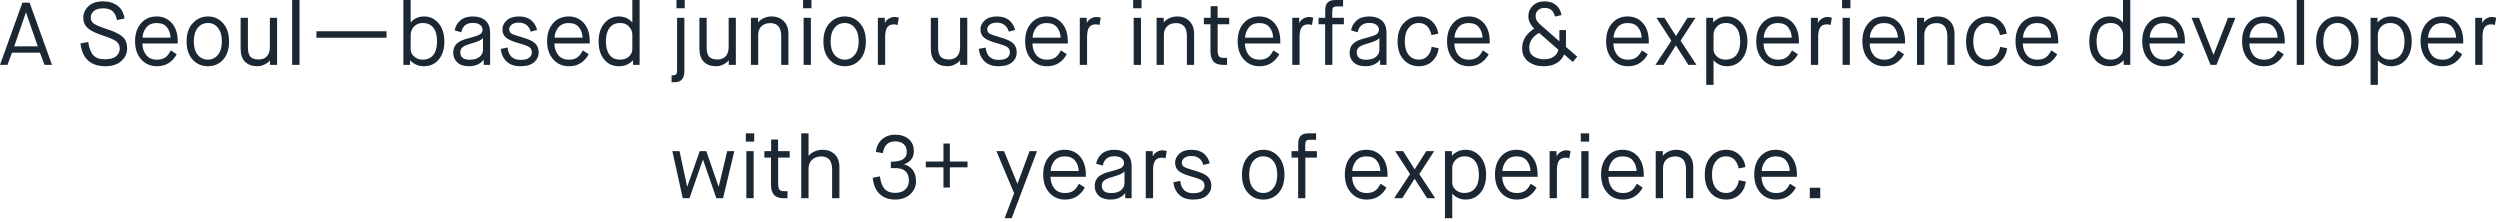 <?xml version="1.0" encoding="UTF-8"?>
<svg width="450px" height="40px" viewBox="0 0 450 40" version="1.1" xmlns="http://www.w3.org/2000/svg" xmlns:xlink="http://www.w3.org/1999/xlink">
    <!-- Generator: Sketch 48.2 (47327) - http://www.bohemiancoding.com/sketch -->
    <title>text-cover</title>
    <desc>Created with Sketch.</desc>
    <defs></defs>
    <g id="Page-2" stroke="none" stroke-width="1" fill="none" fill-rule="evenodd">
        <g id="text-cover" fill="#1B2733">
            <path d="M2.562,8.336 L6.797,8.336 L4.688,2.258 L4.656,2.258 L2.562,8.336 Z M0,11.68 L4.031,0.477 L5.328,0.477 L9.359,11.68 L8.016,11.68 L7.188,9.485 L2.156,9.485 L1.344,11.68 L0,11.68 Z M16.789,9.93 C17.237,10.425 17.93,10.672 18.867,10.672 C19.805,10.672 20.487,10.485 20.914,10.11 C21.341,9.735 21.555,9.279 21.555,8.742 C21.555,8.211 21.362,7.789 20.977,7.477 C20.591,7.164 19.766,6.802 18.5,6.391 C17.234,5.979 16.333,5.537 15.797,5.063 C15.26,4.589 14.992,3.956 14.992,3.164 C14.992,2.373 15.31,1.685 15.945,1.102 C16.581,0.529 17.43,0.242 18.492,0.242 C19.555,0.242 20.44,0.503 21.148,1.024 C21.852,1.544 22.273,2.313 22.414,3.328 L21.07,3.617 C20.94,2.935 20.682,2.412 20.297,2.047 C19.906,1.682 19.336,1.5 18.586,1.5 C17.836,1.495 17.273,1.654 16.898,1.977 C16.523,2.3 16.336,2.69 16.336,3.149 C16.336,3.607 16.508,3.966 16.852,4.227 C17.195,4.492 18.029,4.841 19.352,5.274 C20.674,5.706 21.594,6.167 22.109,6.656 C22.625,7.146 22.883,7.833 22.883,8.719 C22.883,9.604 22.534,10.36 21.836,10.985 C21.138,11.61 20.185,11.922 18.977,11.922 C16.32,11.917 14.82,10.55 14.477,7.82 L15.875,7.555 C16.036,8.643 16.341,9.435 16.789,9.93 Z M25.656,6.781 L30.703,6.781 C30.682,6.068 30.469,5.451 30.062,4.93 C29.656,4.409 29.036,4.149 28.203,4.149 C27.37,4.149 26.74,4.425 26.312,4.977 C25.885,5.539 25.667,6.141 25.656,6.781 Z M28.25,11.922 C27.099,11.922 26.156,11.513 25.422,10.695 C24.687,9.878 24.318,8.792 24.312,7.438 C24.312,6.078 24.672,4.992 25.391,4.18 C26.109,3.367 27.039,2.961 28.18,2.961 C29.315,2.961 30.234,3.362 30.938,4.164 C31.641,4.966 31.992,6.057 31.992,7.438 L31.992,7.82 L25.625,7.82 C25.635,8.633 25.862,9.323 26.305,9.891 C26.747,10.458 27.401,10.742 28.266,10.742 C29.13,10.742 29.784,10.456 30.227,9.883 C30.424,9.633 30.599,9.362 30.75,9.07 L31.805,9.758 C31.487,10.378 31.031,10.893 30.438,11.305 C29.844,11.716 29.115,11.922 28.25,11.922 Z M40.164,10.735 C39.451,11.526 38.539,11.922 37.43,11.922 C36.32,11.922 35.404,11.526 34.68,10.735 C33.951,9.943 33.586,8.849 33.586,7.453 C33.586,6.057 33.961,4.958 34.711,4.156 C35.461,3.36 36.37,2.961 37.438,2.961 C38.51,2.961 39.411,3.362 40.141,4.164 C40.87,4.966 41.234,6.063 41.234,7.453 C41.234,8.849 40.878,9.943 40.164,10.735 Z M37.422,10.735 C38.151,10.74 38.753,10.451 39.227,9.867 C39.701,9.284 39.938,8.474 39.938,7.438 C39.938,6.401 39.703,5.591 39.234,5.008 C38.766,4.425 38.164,4.136 37.43,4.141 C36.69,4.141 36.081,4.427 35.602,5 C35.122,5.578 34.883,6.393 34.883,7.445 C34.883,8.498 35.122,9.31 35.602,9.883 C36.086,10.451 36.693,10.735 37.422,10.735 Z M43.312,8.719 L43.312,3.203 L44.625,3.203 L44.625,8.531 C44.625,9.323 44.776,9.883 45.078,10.211 C45.38,10.539 45.87,10.703 46.547,10.703 C47.224,10.703 47.729,10.505 48.062,10.11 C48.406,9.714 48.578,9.164 48.578,8.461 L48.578,3.203 L49.875,3.203 L49.875,11.68 L48.594,11.68 L48.594,10.867 L48.562,10.867 C48.51,10.94 48.432,11.034 48.328,11.149 C48.224,11.263 47.974,11.422 47.578,11.625 C47.187,11.823 46.763,11.922 46.305,11.922 C45.372,11.917 44.641,11.649 44.109,11.117 C43.578,10.586 43.312,9.787 43.312,8.719 Z M52.586,11.68 L52.586,0 L53.914,0 L53.914,11.68 L52.586,11.68 Z M56.953,6.797 L56.953,5.633 L69.578,5.633 L69.578,6.797 L56.953,6.797 Z M72.609,11.68 L72.609,0 L73.922,0 L73.922,4.016 L73.953,4.016 C74.547,3.313 75.354,2.961 76.375,2.961 C77.396,2.961 78.253,3.373 78.945,4.195 C79.638,5.018 79.984,6.107 79.984,7.461 C79.984,8.815 79.651,9.896 78.984,10.703 C78.318,11.516 77.424,11.922 76.305,11.922 C75.737,11.922 75.24,11.813 74.812,11.594 C74.385,11.375 74.057,11.133 73.828,10.867 L73.797,10.867 L73.797,11.68 L72.609,11.68 Z M73.922,6.242 L73.922,8.867 C73.922,9.367 74.13,9.805 74.547,10.18 C74.964,10.555 75.482,10.74 76.102,10.735 C76.94,10.729 77.578,10.44 78.016,9.867 C78.453,9.294 78.672,8.485 78.672,7.438 C78.672,6.391 78.453,5.581 78.016,5.008 C77.578,4.435 76.94,4.146 76.102,4.141 C75.44,4.136 74.911,4.352 74.516,4.789 C74.12,5.227 73.922,5.711 73.922,6.242 Z M82.859,9.422 C82.859,10.307 83.419,10.75 84.539,10.75 C85.305,10.75 85.898,10.578 86.32,10.235 C86.737,9.886 86.943,9.461 86.938,8.961 L86.938,6.852 L86.906,6.852 C86.76,7.159 86.036,7.495 84.734,7.86 C84.01,8.063 83.516,8.279 83.25,8.508 C82.99,8.742 82.859,9.047 82.859,9.422 Z M87.07,11.68 L87.07,10.75 L87.039,10.75 C86.878,11.026 86.573,11.289 86.125,11.539 C85.677,11.789 85.117,11.917 84.445,11.922 C83.508,11.922 82.797,11.693 82.312,11.235 C81.823,10.771 81.578,10.19 81.578,9.492 C81.578,8.794 81.794,8.248 82.227,7.852 C82.659,7.456 83.294,7.151 84.133,6.938 C85.435,6.61 86.216,6.341 86.477,6.133 C86.732,5.925 86.859,5.659 86.859,5.336 C86.859,5.008 86.714,4.724 86.422,4.485 C86.13,4.245 85.685,4.125 85.086,4.125 C83.956,4.125 83.268,4.685 83.023,5.805 L81.836,5.469 C81.977,4.724 82.323,4.12 82.875,3.656 C83.427,3.193 84.172,2.961 85.109,2.961 C86.047,2.961 86.799,3.203 87.367,3.688 C87.94,4.172 88.224,4.932 88.219,5.969 L88.219,11.68 L87.07,11.68 Z M95.734,9.422 C95.734,9.005 95.578,8.69 95.266,8.477 C94.953,8.263 94.284,8.016 93.258,7.735 C92.232,7.453 91.505,7.13 91.078,6.766 C90.651,6.406 90.438,5.914 90.438,5.289 C90.438,4.664 90.698,4.12 91.219,3.656 C91.734,3.193 92.456,2.961 93.383,2.961 C94.31,2.961 95.044,3.182 95.586,3.625 C96.128,4.068 96.492,4.656 96.68,5.391 L95.539,5.695 C95.211,4.617 94.492,4.078 93.383,4.078 C92.831,4.078 92.404,4.195 92.102,4.43 C91.799,4.664 91.651,4.951 91.656,5.289 C91.656,5.633 91.799,5.888 92.086,6.055 C92.372,6.221 93.049,6.456 94.117,6.758 C95.185,7.06 95.924,7.412 96.336,7.813 C96.747,8.214 96.956,8.753 96.961,9.43 C96.971,10.107 96.706,10.69 96.164,11.18 C95.622,11.669 94.802,11.917 93.703,11.922 C92.604,11.922 91.758,11.63 91.164,11.047 C90.57,10.464 90.227,9.714 90.133,8.797 L91.367,8.563 C91.529,10.047 92.312,10.787 93.719,10.781 C94.391,10.781 94.893,10.659 95.227,10.414 C95.56,10.169 95.729,9.839 95.734,9.422 Z M99.82,6.781 L104.867,6.781 C104.846,6.068 104.633,5.451 104.227,4.93 C103.82,4.409 103.201,4.149 102.367,4.149 C101.534,4.149 100.904,4.425 100.477,4.977 C100.049,5.539 99.831,6.141 99.82,6.781 Z M102.414,11.922 C101.263,11.922 100.32,11.513 99.586,10.695 C98.852,9.878 98.482,8.792 98.477,7.438 C98.477,6.078 98.836,4.992 99.555,4.18 C100.273,3.367 101.203,2.961 102.344,2.961 C103.479,2.961 104.398,3.362 105.102,4.164 C105.805,4.966 106.156,6.057 106.156,7.438 L106.156,7.82 L99.789,7.82 C99.799,8.633 100.026,9.323 100.469,9.891 C100.911,10.458 101.565,10.742 102.43,10.742 C103.294,10.742 103.948,10.456 104.391,9.883 C104.589,9.633 104.763,9.362 104.914,9.07 L105.969,9.758 C105.651,10.378 105.195,10.893 104.602,11.305 C104.008,11.716 103.279,11.922 102.414,11.922 Z M113.945,11.68 L113.945,10.867 L113.914,10.867 C113.69,11.133 113.362,11.375 112.93,11.594 C112.497,11.813 111.997,11.922 111.43,11.922 C110.31,11.922 109.417,11.516 108.75,10.703 C108.083,9.891 107.75,8.805 107.75,7.445 C107.75,6.081 108.099,4.992 108.797,4.18 C109.495,3.367 110.352,2.961 111.367,2.961 C112.378,2.961 113.182,3.313 113.781,4.016 L113.82,4.016 L113.82,0 L115.133,0 L115.133,11.68 L113.945,11.68 Z M113.82,8.867 L113.82,6.242 C113.82,5.711 113.622,5.227 113.227,4.789 C112.831,4.352 112.302,4.136 111.641,4.141 C110.797,4.141 110.156,4.43 109.719,5.008 C109.281,5.591 109.062,6.404 109.062,7.445 C109.062,8.487 109.281,9.297 109.719,9.875 C110.156,10.453 110.797,10.74 111.641,10.735 C112.26,10.74 112.779,10.555 113.195,10.18 C113.612,9.805 113.82,9.367 113.82,8.867 Z M121.766,1.485 L121.766,0 L123.25,0 L123.25,1.485 L121.766,1.485 Z M120.883,14.797 L120.883,13.555 L121.156,13.555 C121.401,13.555 121.583,13.492 121.703,13.367 C121.823,13.242 121.88,13.005 121.875,12.656 L121.875,3.203 L123.188,3.203 L123.188,12.688 C123.188,13.453 123.039,13.998 122.742,14.32 C122.445,14.643 122.003,14.802 121.414,14.797 L120.883,14.797 Z M125.891,8.719 L125.891,3.203 L127.203,3.203 L127.203,8.531 C127.203,9.323 127.354,9.883 127.656,10.211 C127.958,10.539 128.448,10.703 129.125,10.703 C129.802,10.703 130.307,10.505 130.641,10.11 C130.984,9.714 131.156,9.164 131.156,8.461 L131.156,3.203 L132.453,3.203 L132.453,11.68 L131.172,11.68 L131.172,10.867 L131.141,10.867 C131.089,10.94 131.01,11.034 130.906,11.149 C130.802,11.263 130.552,11.422 130.156,11.625 C129.766,11.823 129.341,11.922 128.883,11.922 C127.951,11.917 127.219,11.649 126.688,11.117 C126.156,10.586 125.891,9.787 125.891,8.719 Z M135.164,11.68 L135.164,3.203 L136.445,3.203 L136.445,4.016 L136.477,4.016 C136.711,3.708 137.047,3.456 137.484,3.258 C137.922,3.06 138.38,2.961 138.859,2.961 C139.776,2.961 140.516,3.242 141.078,3.805 C141.641,4.367 141.919,5.136 141.914,6.11 L141.914,11.68 L140.617,11.68 L140.617,6.531 C140.617,4.953 139.969,4.162 138.672,4.156 C138.01,4.156 137.479,4.344 137.078,4.719 C136.677,5.094 136.477,5.612 136.477,6.274 L136.477,11.68 L135.164,11.68 Z M144.555,1.485 L144.555,0 L146.062,0 L146.062,1.485 L144.555,1.485 Z M144.648,11.68 L144.648,3.203 L145.961,3.203 L145.961,11.68 L144.648,11.68 Z M154.789,10.735 C154.076,11.526 153.164,11.922 152.055,11.922 C150.945,11.922 150.029,11.526 149.305,10.735 C148.576,9.943 148.211,8.849 148.211,7.453 C148.211,6.057 148.586,4.958 149.336,4.156 C150.086,3.36 150.995,2.961 152.062,2.961 C153.135,2.961 154.036,3.362 154.766,4.164 C155.495,4.966 155.859,6.063 155.859,7.453 C155.859,8.849 155.503,9.943 154.789,10.735 Z M152.047,10.735 C152.776,10.74 153.378,10.451 153.852,9.867 C154.326,9.284 154.562,8.474 154.562,7.438 C154.562,6.401 154.328,5.591 153.859,5.008 C153.391,4.425 152.789,4.136 152.055,4.141 C151.315,4.141 150.706,4.427 150.227,5 C149.747,5.578 149.508,6.393 149.508,7.445 C149.508,8.498 149.747,9.31 150.227,9.883 C150.711,10.451 151.318,10.735 152.047,10.735 Z M158.016,11.68 L158.016,3.203 L159.266,3.203 L159.266,4.11 L159.297,4.11 C159.469,3.761 159.719,3.498 160.047,3.32 C160.375,3.143 160.68,3.055 160.961,3.055 C161.242,3.055 161.492,3.091 161.711,3.164 L161.789,3.219 L161.555,4.508 C161.393,4.425 161.169,4.383 160.883,4.383 C160.346,4.383 159.953,4.563 159.703,4.922 C159.453,5.281 159.328,5.854 159.328,6.641 L159.328,11.68 L158.016,11.68 Z M167.547,8.719 L167.547,3.203 L168.859,3.203 L168.859,8.531 C168.859,9.323 169.01,9.883 169.312,10.211 C169.615,10.539 170.104,10.703 170.781,10.703 C171.458,10.703 171.964,10.505 172.297,10.11 C172.641,9.714 172.812,9.164 172.812,8.461 L172.812,3.203 L174.109,3.203 L174.109,11.68 L172.828,11.68 L172.828,10.867 L172.797,10.867 C172.745,10.94 172.667,11.034 172.562,11.149 C172.458,11.263 172.208,11.422 171.812,11.625 C171.422,11.823 170.997,11.922 170.539,11.922 C169.607,11.917 168.875,11.649 168.344,11.117 C167.812,10.586 167.547,9.787 167.547,8.719 Z M181.781,9.422 C181.781,9.005 181.625,8.69 181.312,8.477 C181,8.263 180.331,8.016 179.305,7.735 C178.279,7.453 177.552,7.13 177.125,6.766 C176.698,6.406 176.484,5.914 176.484,5.289 C176.484,4.664 176.745,4.12 177.266,3.656 C177.781,3.193 178.503,2.961 179.43,2.961 C180.357,2.961 181.091,3.182 181.633,3.625 C182.174,4.068 182.539,4.656 182.727,5.391 L181.586,5.695 C181.258,4.617 180.539,4.078 179.43,4.078 C178.878,4.078 178.451,4.195 178.148,4.43 C177.846,4.664 177.698,4.951 177.703,5.289 C177.703,5.633 177.846,5.888 178.133,6.055 C178.419,6.221 179.096,6.456 180.164,6.758 C181.232,7.06 181.971,7.412 182.383,7.813 C182.794,8.214 183.003,8.753 183.008,9.43 C183.018,10.107 182.753,10.69 182.211,11.18 C181.669,11.669 180.849,11.917 179.75,11.922 C178.651,11.922 177.805,11.63 177.211,11.047 C176.617,10.464 176.273,9.714 176.18,8.797 L177.414,8.563 C177.576,10.047 178.359,10.787 179.766,10.781 C180.438,10.781 180.94,10.659 181.273,10.414 C181.607,10.169 181.776,9.839 181.781,9.422 Z M185.867,6.781 L190.914,6.781 C190.893,6.068 190.68,5.451 190.273,4.93 C189.867,4.409 189.247,4.149 188.414,4.149 C187.581,4.149 186.951,4.425 186.523,4.977 C186.096,5.539 185.878,6.141 185.867,6.781 Z M188.461,11.922 C187.31,11.922 186.367,11.513 185.633,10.695 C184.898,9.878 184.529,8.792 184.523,7.438 C184.523,6.078 184.883,4.992 185.602,4.18 C186.32,3.367 187.25,2.961 188.391,2.961 C189.526,2.961 190.445,3.362 191.148,4.164 C191.852,4.966 192.203,6.057 192.203,7.438 L192.203,7.82 L185.836,7.82 C185.846,8.633 186.073,9.323 186.516,9.891 C186.958,10.458 187.612,10.742 188.477,10.742 C189.341,10.742 189.995,10.456 190.438,9.883 C190.635,9.633 190.81,9.362 190.961,9.07 L192.016,9.758 C191.698,10.378 191.242,10.893 190.648,11.305 C190.055,11.716 189.326,11.922 188.461,11.922 Z M194.359,11.68 L194.359,3.203 L195.609,3.203 L195.609,4.11 L195.641,4.11 C195.813,3.761 196.062,3.498 196.391,3.32 C196.719,3.143 197.023,3.055 197.305,3.055 C197.586,3.055 197.836,3.091 198.055,3.164 L198.133,3.219 L197.898,4.508 C197.737,4.425 197.513,4.383 197.227,4.383 C196.69,4.383 196.297,4.563 196.047,4.922 C195.797,5.281 195.672,5.854 195.672,6.641 L195.672,11.68 L194.359,11.68 Z M203.969,1.485 L203.969,0 L205.477,0 L205.477,1.485 L203.969,1.485 Z M204.062,11.68 L204.062,3.203 L205.375,3.203 L205.375,11.68 L204.062,11.68 Z M208.188,11.68 L208.188,3.203 L209.469,3.203 L209.469,4.016 L209.5,4.016 C209.734,3.708 210.07,3.456 210.508,3.258 C210.945,3.06 211.404,2.961 211.883,2.961 C212.799,2.961 213.539,3.242 214.102,3.805 C214.664,4.367 214.943,5.136 214.938,6.11 L214.938,11.68 L213.641,11.68 L213.641,6.531 C213.641,4.953 212.992,4.162 211.695,4.156 C211.034,4.156 210.503,4.344 210.102,4.719 C209.701,5.094 209.5,5.612 209.5,6.274 L209.5,11.68 L208.188,11.68 Z M217.883,9.219 L217.883,4.367 L216.695,4.367 L216.695,3.203 L217.914,3.203 L217.914,1.117 L219.164,1.117 L219.164,3.203 L221.258,3.203 L221.258,4.367 L219.18,4.367 L219.18,9.055 C219.18,9.555 219.25,9.906 219.391,10.11 C219.531,10.313 219.807,10.414 220.219,10.414 L220.859,10.414 L220.859,11.68 L220.156,11.68 C219.354,11.68 218.776,11.477 218.422,11.07 C218.068,10.664 217.888,10.047 217.883,9.219 Z M224.117,6.781 L229.164,6.781 C229.143,6.068 228.93,5.451 228.523,4.93 C228.117,4.409 227.497,4.149 226.664,4.149 C225.831,4.149 225.201,4.425 224.773,4.977 C224.346,5.539 224.128,6.141 224.117,6.781 Z M226.711,11.922 C225.56,11.922 224.617,11.513 223.883,10.695 C223.148,9.878 222.779,8.792 222.773,7.438 C222.773,6.078 223.133,4.992 223.852,4.18 C224.57,3.367 225.5,2.961 226.641,2.961 C227.776,2.961 228.695,3.362 229.398,4.164 C230.102,4.966 230.453,6.057 230.453,7.438 L230.453,7.82 L224.086,7.82 C224.096,8.633 224.323,9.323 224.766,9.891 C225.208,10.458 225.862,10.742 226.727,10.742 C227.591,10.742 228.245,10.456 228.688,9.883 C228.885,9.633 229.06,9.362 229.211,9.07 L230.266,9.758 C229.948,10.378 229.492,10.893 228.898,11.305 C228.305,11.716 227.576,11.922 226.711,11.922 Z M232.609,11.68 L232.609,3.203 L233.859,3.203 L233.859,4.11 L233.891,4.11 C234.063,3.761 234.312,3.498 234.641,3.32 C234.969,3.143 235.273,3.055 235.555,3.055 C235.836,3.055 236.086,3.091 236.305,3.164 L236.383,3.219 L236.148,4.508 C235.987,4.425 235.763,4.383 235.477,4.383 C234.94,4.383 234.547,4.563 234.297,4.922 C234.047,5.281 233.922,5.854 233.922,6.641 L233.922,11.68 L232.609,11.68 Z M238.523,11.68 L238.523,4.367 L237.336,4.367 L237.336,3.203 L238.539,3.203 L238.539,1.906 C238.539,1.193 238.698,0.695 239.016,0.414 C239.333,0.133 239.794,-0.005 240.398,0 L241.758,0 L241.758,1.164 L240.633,1.164 C240.305,1.164 240.083,1.229 239.969,1.36 C239.854,1.49 239.799,1.755 239.805,2.156 L239.805,3.203 L241.898,3.203 L241.898,4.367 L239.82,4.367 L239.82,11.68 L238.523,11.68 Z M244.211,9.422 C244.211,10.307 244.771,10.75 245.891,10.75 C246.656,10.75 247.25,10.578 247.672,10.235 C248.089,9.886 248.294,9.461 248.289,8.961 L248.289,6.852 L248.258,6.852 C248.112,7.159 247.388,7.495 246.086,7.86 C245.362,8.063 244.867,8.279 244.602,8.508 C244.341,8.742 244.211,9.047 244.211,9.422 Z M248.422,11.68 L248.422,10.75 L248.391,10.75 C248.229,11.026 247.924,11.289 247.477,11.539 C247.029,11.789 246.469,11.917 245.797,11.922 C244.859,11.922 244.148,11.693 243.664,11.235 C243.174,10.771 242.93,10.19 242.93,9.492 C242.93,8.794 243.146,8.248 243.578,7.852 C244.01,7.456 244.646,7.151 245.484,6.938 C246.786,6.61 247.568,6.341 247.828,6.133 C248.083,5.925 248.211,5.659 248.211,5.336 C248.211,5.008 248.065,4.724 247.773,4.485 C247.482,4.245 247.036,4.125 246.438,4.125 C245.307,4.125 244.62,4.685 244.375,5.805 L243.188,5.469 C243.328,4.724 243.674,4.12 244.227,3.656 C244.779,3.193 245.523,2.961 246.461,2.961 C247.398,2.961 248.151,3.203 248.719,3.688 C249.292,4.172 249.576,4.932 249.57,5.969 L249.57,11.68 L248.422,11.68 Z M255.422,11.922 C254.281,11.922 253.354,11.524 252.641,10.727 C251.922,9.93 251.562,8.839 251.562,7.453 C251.562,6.068 251.932,4.972 252.672,4.164 C253.411,3.357 254.328,2.956 255.422,2.961 C256.328,2.961 257.099,3.248 257.734,3.82 C258.37,4.393 258.755,5.141 258.891,6.063 L257.664,6.32 C257.534,5.69 257.286,5.169 256.922,4.758 C256.557,4.346 256.026,4.141 255.328,4.141 C254.63,4.141 254.042,4.432 253.562,5.016 C253.094,5.594 252.859,6.399 252.859,7.43 C252.859,8.461 253.089,9.271 253.547,9.86 C254.005,10.448 254.635,10.74 255.438,10.735 C256.068,10.735 256.581,10.508 256.977,10.055 C257.372,9.602 257.612,9.06 257.695,8.43 L258.961,8.688 C258.82,9.667 258.43,10.451 257.789,11.039 C257.148,11.628 256.359,11.922 255.422,11.922 Z M261.812,6.781 L266.859,6.781 C266.839,6.068 266.625,5.451 266.219,4.93 C265.812,4.409 265.193,4.149 264.359,4.149 C263.526,4.149 262.896,4.425 262.469,4.977 C262.042,5.539 261.823,6.141 261.812,6.781 Z M264.406,11.922 C263.255,11.922 262.313,11.513 261.578,10.695 C260.844,9.878 260.474,8.792 260.469,7.438 C260.469,6.078 260.828,4.992 261.547,4.18 C262.266,3.367 263.195,2.961 264.336,2.961 C265.471,2.961 266.391,3.362 267.094,4.164 C267.797,4.966 268.148,6.057 268.148,7.438 L268.148,7.82 L261.781,7.82 C261.792,8.633 262.018,9.323 262.461,9.891 C262.904,10.458 263.557,10.742 264.422,10.742 C265.286,10.742 265.94,10.456 266.383,9.883 C266.581,9.633 266.755,9.362 266.906,9.07 L267.961,9.758 C267.643,10.378 267.188,10.893 266.594,11.305 C266,11.716 265.271,11.922 264.406,11.922 Z M275.266,8.61 C275.266,9.292 275.529,9.805 276.055,10.149 C276.576,10.492 277.201,10.667 277.93,10.672 C278.659,10.667 279.242,10.508 279.68,10.195 C280.117,9.883 280.396,9.471 280.516,8.961 L277.039,5.922 C275.857,6.573 275.266,7.469 275.266,8.61 Z M277.82,11.922 C276.789,11.927 275.893,11.654 275.133,11.102 C274.372,10.55 273.99,9.745 273.984,8.688 C273.984,7.25 274.711,6.07 276.164,5.149 C275.456,4.445 275.102,3.711 275.102,2.945 C275.102,2.185 275.372,1.544 275.914,1.024 C276.456,0.503 277.148,0.242 277.992,0.242 C278.831,0.242 279.518,0.456 280.055,0.883 C280.591,1.31 280.93,1.922 281.07,2.719 L279.891,2.977 C279.656,1.94 279.042,1.422 278.047,1.422 C277.536,1.422 277.138,1.56 276.852,1.836 C276.56,2.112 276.414,2.44 276.414,2.82 C276.414,3.201 276.49,3.508 276.641,3.742 C276.792,3.977 277.026,4.232 277.344,4.508 L280.688,7.438 L280.688,5.406 L281.875,5.406 L281.875,8.445 L283.906,10.195 L283.102,11.149 L281.539,9.789 C281.326,10.388 280.909,10.893 280.289,11.305 C279.674,11.716 278.852,11.922 277.82,11.922 Z M290.445,6.781 L295.492,6.781 C295.471,6.068 295.258,5.451 294.852,4.93 C294.445,4.409 293.826,4.149 292.992,4.149 C292.159,4.149 291.529,4.425 291.102,4.977 C290.674,5.539 290.456,6.141 290.445,6.781 Z M293.039,11.922 C291.888,11.922 290.945,11.513 290.211,10.695 C289.477,9.878 289.107,8.792 289.102,7.438 C289.102,6.078 289.461,4.992 290.18,4.18 C290.898,3.367 291.828,2.961 292.969,2.961 C294.104,2.961 295.023,3.362 295.727,4.164 C296.43,4.966 296.781,6.057 296.781,7.438 L296.781,7.82 L290.414,7.82 C290.424,8.633 290.651,9.323 291.094,9.891 C291.536,10.458 292.19,10.742 293.055,10.742 C293.919,10.742 294.573,10.456 295.016,9.883 C295.214,9.633 295.388,9.362 295.539,9.07 L296.594,9.758 C296.276,10.378 295.82,10.893 295.227,11.305 C294.633,11.716 293.904,11.922 293.039,11.922 Z M297.977,11.68 L300.844,7.328 L298.156,3.203 L299.594,3.203 L301.656,6.461 L301.688,6.461 L303.758,3.203 L305.18,3.203 L302.508,7.328 L305.367,11.68 L303.914,11.68 L301.672,8.195 L301.641,8.195 L299.438,11.68 L297.977,11.68 Z M307.125,15.281 L307.125,3.203 L308.375,3.203 L308.375,4.016 L308.406,4.016 C308.62,3.75 308.94,3.508 309.367,3.289 C309.794,3.07 310.284,2.961 310.836,2.961 C311.893,2.961 312.773,3.37 313.477,4.188 C314.18,5.005 314.531,6.091 314.531,7.445 C314.531,8.8 314.19,9.886 313.508,10.703 C312.826,11.516 311.935,11.922 310.836,11.922 C310.315,11.922 309.836,11.81 309.398,11.586 C308.961,11.362 308.651,11.123 308.469,10.867 L308.438,10.867 L308.438,15.281 L307.125,15.281 Z M308.438,6.211 L308.438,8.899 C308.438,9.388 308.646,9.818 309.062,10.188 C309.479,10.557 309.997,10.74 310.617,10.735 C311.466,10.729 312.115,10.44 312.562,9.867 C313.01,9.294 313.234,8.487 313.234,7.445 C313.234,6.404 313.005,5.591 312.547,5.008 C312.089,4.425 311.445,4.136 310.617,4.141 C309.966,4.146 309.44,4.362 309.039,4.789 C308.638,5.216 308.438,5.69 308.438,6.211 Z M317.469,6.781 L322.516,6.781 C322.495,6.068 322.281,5.451 321.875,4.93 C321.469,4.409 320.849,4.149 320.016,4.149 C319.182,4.149 318.552,4.425 318.125,4.977 C317.698,5.539 317.479,6.141 317.469,6.781 Z M320.062,11.922 C318.911,11.922 317.969,11.513 317.234,10.695 C316.5,9.878 316.13,8.792 316.125,7.438 C316.125,6.078 316.484,4.992 317.203,4.18 C317.922,3.367 318.852,2.961 319.992,2.961 C321.128,2.961 322.047,3.362 322.75,4.164 C323.453,4.966 323.805,6.057 323.805,7.438 L323.805,7.82 L317.438,7.82 C317.448,8.633 317.674,9.323 318.117,9.891 C318.56,10.458 319.214,10.742 320.078,10.742 C320.943,10.742 321.596,10.456 322.039,9.883 C322.237,9.633 322.411,9.362 322.562,9.07 L323.617,9.758 C323.299,10.378 322.844,10.893 322.25,11.305 C321.656,11.716 320.927,11.922 320.062,11.922 Z M325.961,11.68 L325.961,3.203 L327.211,3.203 L327.211,4.11 L327.242,4.11 C327.414,3.761 327.664,3.498 327.992,3.32 C328.32,3.143 328.625,3.055 328.906,3.055 C329.188,3.055 329.437,3.091 329.656,3.164 L329.734,3.219 L329.5,4.508 C329.339,4.425 329.115,4.383 328.828,4.383 C328.292,4.383 327.898,4.563 327.648,4.922 C327.398,5.281 327.273,5.854 327.273,6.641 L327.273,11.68 L325.961,11.68 Z M331.57,1.485 L331.57,0 L333.078,0 L333.078,1.485 L331.57,1.485 Z M331.664,11.68 L331.664,3.203 L332.977,3.203 L332.977,11.68 L331.664,11.68 Z M336.57,6.781 L341.617,6.781 C341.596,6.068 341.383,5.451 340.977,4.93 C340.57,4.409 339.951,4.149 339.117,4.149 C338.284,4.149 337.654,4.425 337.227,4.977 C336.799,5.539 336.581,6.141 336.57,6.781 Z M339.164,11.922 C338.013,11.922 337.07,11.513 336.336,10.695 C335.602,9.878 335.232,8.792 335.227,7.438 C335.227,6.078 335.586,4.992 336.305,4.18 C337.023,3.367 337.953,2.961 339.094,2.961 C340.229,2.961 341.148,3.362 341.852,4.164 C342.555,4.966 342.906,6.057 342.906,7.438 L342.906,7.82 L336.539,7.82 C336.549,8.633 336.776,9.323 337.219,9.891 C337.661,10.458 338.315,10.742 339.18,10.742 C340.044,10.742 340.698,10.456 341.141,9.883 C341.339,9.633 341.513,9.362 341.664,9.07 L342.719,9.758 C342.401,10.378 341.945,10.893 341.352,11.305 C340.758,11.716 340.029,11.922 339.164,11.922 Z M345.062,11.68 L345.062,3.203 L346.344,3.203 L346.344,4.016 L346.375,4.016 C346.609,3.708 346.945,3.456 347.383,3.258 C347.82,3.06 348.279,2.961 348.758,2.961 C349.674,2.961 350.414,3.242 350.977,3.805 C351.539,4.367 351.818,5.136 351.812,6.11 L351.812,11.68 L350.516,11.68 L350.516,6.531 C350.516,4.953 349.867,4.162 348.57,4.156 C347.909,4.156 347.378,4.344 346.977,4.719 C346.576,5.094 346.375,5.612 346.375,6.274 L346.375,11.68 L345.062,11.68 Z M357.75,11.922 C356.609,11.922 355.682,11.524 354.969,10.727 C354.25,9.93 353.891,8.839 353.891,7.453 C353.891,6.068 354.26,4.972 355,4.164 C355.74,3.357 356.656,2.956 357.75,2.961 C358.656,2.961 359.427,3.248 360.062,3.82 C360.698,4.393 361.083,5.141 361.219,6.063 L359.992,6.32 C359.862,5.69 359.615,5.169 359.25,4.758 C358.885,4.346 358.354,4.141 357.656,4.141 C356.958,4.141 356.37,4.432 355.891,5.016 C355.422,5.594 355.188,6.399 355.188,7.43 C355.188,8.461 355.417,9.271 355.875,9.86 C356.333,10.448 356.964,10.74 357.766,10.735 C358.396,10.735 358.909,10.508 359.305,10.055 C359.701,9.602 359.94,9.06 360.023,8.43 L361.289,8.688 C361.148,9.667 360.758,10.451 360.117,11.039 C359.477,11.628 358.688,11.922 357.75,11.922 Z M364.141,6.781 L369.188,6.781 C369.167,6.068 368.953,5.451 368.547,4.93 C368.141,4.409 367.521,4.149 366.688,4.149 C365.854,4.149 365.224,4.425 364.797,4.977 C364.37,5.539 364.151,6.141 364.141,6.781 Z M366.734,11.922 C365.583,11.922 364.641,11.513 363.906,10.695 C363.172,9.878 362.802,8.792 362.797,7.438 C362.797,6.078 363.156,4.992 363.875,4.18 C364.594,3.367 365.523,2.961 366.664,2.961 C367.799,2.961 368.719,3.362 369.422,4.164 C370.125,4.966 370.477,6.057 370.477,7.438 L370.477,7.82 L364.109,7.82 C364.12,8.633 364.346,9.323 364.789,9.891 C365.232,10.458 365.885,10.742 366.75,10.742 C367.615,10.742 368.268,10.456 368.711,9.883 C368.909,9.633 369.083,9.362 369.234,9.07 L370.289,9.758 C369.971,10.378 369.516,10.893 368.922,11.305 C368.328,11.716 367.599,11.922 366.734,11.922 Z M382.266,11.68 L382.266,10.867 L382.234,10.867 C382.01,11.133 381.682,11.375 381.25,11.594 C380.818,11.813 380.318,11.922 379.75,11.922 C378.63,11.922 377.737,11.516 377.07,10.703 C376.404,9.891 376.07,8.805 376.07,7.445 C376.07,6.081 376.419,4.992 377.117,4.18 C377.815,3.367 378.672,2.961 379.688,2.961 C380.698,2.961 381.503,3.313 382.102,4.016 L382.141,4.016 L382.141,0 L383.453,0 L383.453,11.68 L382.266,11.68 Z M382.141,8.867 L382.141,6.242 C382.141,5.711 381.943,5.227 381.547,4.789 C381.151,4.352 380.622,4.136 379.961,4.141 C379.117,4.141 378.477,4.43 378.039,5.008 C377.602,5.591 377.383,6.404 377.383,7.445 C377.383,8.487 377.602,9.297 378.039,9.875 C378.477,10.453 379.117,10.74 379.961,10.735 C380.581,10.74 381.099,10.555 381.516,10.18 C381.932,9.805 382.141,9.367 382.141,8.867 Z M386.945,6.781 L391.992,6.781 C391.971,6.068 391.758,5.451 391.352,4.93 C390.945,4.409 390.326,4.149 389.492,4.149 C388.659,4.149 388.029,4.425 387.602,4.977 C387.174,5.539 386.956,6.141 386.945,6.781 Z M389.539,11.922 C388.388,11.922 387.445,11.513 386.711,10.695 C385.977,9.878 385.607,8.792 385.602,7.438 C385.602,6.078 385.961,4.992 386.68,4.18 C387.398,3.367 388.328,2.961 389.469,2.961 C390.604,2.961 391.523,3.362 392.227,4.164 C392.93,4.966 393.281,6.057 393.281,7.438 L393.281,7.82 L386.914,7.82 C386.924,8.633 387.151,9.323 387.594,9.891 C388.036,10.458 388.69,10.742 389.555,10.742 C390.419,10.742 391.073,10.456 391.516,9.883 C391.714,9.633 391.888,9.362 392.039,9.07 L393.094,9.758 C392.776,10.378 392.32,10.893 391.727,11.305 C391.133,11.716 390.404,11.922 389.539,11.922 Z M397.898,11.68 L394.477,3.203 L395.82,3.203 L398.414,9.836 L398.445,9.836 L401.039,3.203 L402.383,3.203 L398.961,11.68 L397.898,11.68 Z M404.922,6.781 L409.969,6.781 C409.948,6.068 409.734,5.451 409.328,4.93 C408.922,4.409 408.302,4.149 407.469,4.149 C406.635,4.149 406.005,4.425 405.578,4.977 C405.151,5.539 404.932,6.141 404.922,6.781 Z M407.516,11.922 C406.365,11.922 405.422,11.513 404.688,10.695 C403.953,9.878 403.583,8.792 403.578,7.438 C403.578,6.078 403.937,4.992 404.656,4.18 C405.375,3.367 406.305,2.961 407.445,2.961 C408.581,2.961 409.5,3.362 410.203,4.164 C410.906,4.966 411.258,6.057 411.258,7.438 L411.258,7.82 L404.891,7.82 C404.901,8.633 405.128,9.323 405.57,9.891 C406.013,10.458 406.667,10.742 407.531,10.742 C408.396,10.742 409.049,10.456 409.492,9.883 C409.69,9.633 409.865,9.362 410.016,9.07 L411.07,9.758 C410.753,10.378 410.297,10.893 409.703,11.305 C409.109,11.716 408.38,11.922 407.516,11.922 Z M413.414,11.68 L413.414,0 L414.742,0 L414.742,11.68 L413.414,11.68 Z M423.477,10.735 C422.763,11.526 421.852,11.922 420.742,11.922 C419.633,11.922 418.716,11.526 417.992,10.735 C417.263,9.943 416.898,8.849 416.898,7.453 C416.898,6.057 417.273,4.958 418.023,4.156 C418.773,3.36 419.682,2.961 420.75,2.961 C421.823,2.961 422.724,3.362 423.453,4.164 C424.182,4.966 424.547,6.063 424.547,7.453 C424.547,8.849 424.19,9.943 423.477,10.735 Z M420.734,10.735 C421.464,10.74 422.065,10.451 422.539,9.867 C423.013,9.284 423.25,8.474 423.25,7.438 C423.25,6.401 423.016,5.591 422.547,5.008 C422.078,4.425 421.477,4.136 420.742,4.141 C420.003,4.141 419.393,4.427 418.914,5 C418.435,5.578 418.195,6.393 418.195,7.445 C418.195,8.498 418.435,9.31 418.914,9.883 C419.398,10.451 420.005,10.735 420.734,10.735 Z M426.703,15.281 L426.703,3.203 L427.953,3.203 L427.953,4.016 L427.984,4.016 C428.198,3.75 428.518,3.508 428.945,3.289 C429.372,3.07 429.862,2.961 430.414,2.961 C431.471,2.961 432.352,3.37 433.055,4.188 C433.758,5.005 434.109,6.091 434.109,7.445 C434.109,8.8 433.768,9.886 433.086,10.703 C432.404,11.516 431.513,11.922 430.414,11.922 C429.893,11.922 429.414,11.81 428.977,11.586 C428.539,11.362 428.229,11.123 428.047,10.867 L428.016,10.867 L428.016,15.281 L426.703,15.281 Z M428.016,6.211 L428.016,8.899 C428.016,9.388 428.224,9.818 428.641,10.188 C429.057,10.557 429.576,10.74 430.195,10.735 C431.044,10.729 431.693,10.44 432.141,9.867 C432.589,9.294 432.812,8.487 432.812,7.445 C432.812,6.404 432.583,5.591 432.125,5.008 C431.667,4.425 431.023,4.136 430.195,4.141 C429.544,4.146 429.018,4.362 428.617,4.789 C428.216,5.216 428.016,5.69 428.016,6.211 Z M437.047,6.781 L442.094,6.781 C442.073,6.068 441.859,5.451 441.453,4.93 C441.047,4.409 440.427,4.149 439.594,4.149 C438.76,4.149 438.13,4.425 437.703,4.977 C437.276,5.539 437.057,6.141 437.047,6.781 Z M439.641,11.922 C438.49,11.922 437.547,11.513 436.812,10.695 C436.078,9.878 435.708,8.792 435.703,7.438 C435.703,6.078 436.062,4.992 436.781,4.18 C437.5,3.367 438.43,2.961 439.57,2.961 C440.706,2.961 441.625,3.362 442.328,4.164 C443.031,4.966 443.383,6.057 443.383,7.438 L443.383,7.82 L437.016,7.82 C437.026,8.633 437.253,9.323 437.695,9.891 C438.138,10.458 438.792,10.742 439.656,10.742 C440.521,10.742 441.174,10.456 441.617,9.883 C441.815,9.633 441.99,9.362 442.141,9.07 L443.195,9.758 C442.878,10.378 442.422,10.893 441.828,11.305 C441.234,11.716 440.505,11.922 439.641,11.922 Z M445.539,11.68 L445.539,3.203 L446.789,3.203 L446.789,4.11 L446.82,4.11 C446.992,3.761 447.242,3.498 447.57,3.32 C447.898,3.143 448.203,3.055 448.484,3.055 C448.766,3.055 449.016,3.091 449.234,3.164 L449.312,3.219 L449.078,4.508 C448.917,4.425 448.693,4.383 448.406,4.383 C447.87,4.383 447.477,4.563 447.227,4.922 C446.977,5.281 446.852,5.854 446.852,6.641 L446.852,11.68 L445.539,11.68 Z M122.898,35.68 L121.023,27.203 L122.32,27.203 L123.68,33.586 L123.711,33.586 L125.953,27.203 L127.133,27.203 L129.344,33.586 L129.375,33.586 L130.898,27.203 L132.18,27.203 L130.148,35.68 L128.945,35.68 L126.547,28.75 L126.516,28.75 L124.109,35.68 L122.898,35.68 Z M134.25,25.485 L134.25,24 L135.758,24 L135.758,25.485 L134.25,25.485 Z M134.344,35.68 L134.344,27.203 L135.656,27.203 L135.656,35.68 L134.344,35.68 Z M138.773,33.219 L138.773,28.367 L137.586,28.367 L137.586,27.203 L138.805,27.203 L138.805,25.117 L140.055,25.117 L140.055,27.203 L142.148,27.203 L142.148,28.367 L140.07,28.367 L140.07,33.055 C140.07,33.555 140.141,33.906 140.281,34.11 C140.422,34.313 140.698,34.414 141.109,34.414 L141.75,34.414 L141.75,35.68 L141.047,35.68 C140.245,35.68 139.667,35.477 139.312,35.07 C138.958,34.664 138.779,34.047 138.773,33.219 Z M144.227,35.68 L144.227,24 L145.539,24 L145.539,28.047 L145.57,28.047 C145.805,27.729 146.148,27.469 146.602,27.266 C147.055,27.063 147.539,26.961 148.055,26.961 C148.961,26.961 149.695,27.235 150.258,27.781 C150.82,28.328 151.099,29.115 151.094,30.141 L151.094,35.68 L149.781,35.68 L149.781,30.492 C149.781,28.935 149.125,28.156 147.812,28.156 C147.12,28.156 146.568,28.36 146.156,28.766 C145.745,29.172 145.539,29.701 145.539,30.352 L145.539,35.68 L144.227,35.68 Z M159.219,34 C159.651,34.479 160.279,34.719 161.102,34.719 C161.924,34.719 162.547,34.508 162.969,34.086 C163.391,33.664 163.602,33.146 163.602,32.531 C163.602,31.016 162.784,30.258 161.148,30.258 L160.352,30.258 L160.352,29.102 L160.688,29.102 C161.146,29.102 161.586,29.037 162.008,28.906 C162.815,28.656 163.219,28.125 163.219,27.313 C163.219,26.724 163.031,26.266 162.656,25.938 C162.281,25.61 161.773,25.445 161.133,25.445 C160.487,25.445 159.977,25.63 159.602,26 C159.227,26.375 158.997,26.899 158.914,27.57 L157.664,27.344 C157.758,26.406 158.122,25.654 158.758,25.086 C159.393,24.524 160.193,24.242 161.156,24.242 C162.12,24.242 162.919,24.505 163.555,25.031 C164.19,25.557 164.503,26.292 164.492,27.235 C164.492,27.865 164.315,28.378 163.961,28.774 C163.607,29.169 163.203,29.43 162.75,29.555 L162.75,29.586 C163.349,29.727 163.854,30.052 164.266,30.563 C164.677,31.073 164.883,31.776 164.883,32.672 C164.883,33.568 164.534,34.333 163.836,34.969 C163.138,35.604 162.234,35.922 161.125,35.922 C160.01,35.922 159.096,35.602 158.383,34.961 C157.669,34.32 157.237,33.333 157.086,32 L158.383,31.742 C158.513,32.768 158.792,33.521 159.219,34 Z M169.82,33.758 L169.82,30.125 L166.641,30.125 L166.641,29.07 L169.82,29.07 L169.82,25.836 L170.977,25.836 L170.977,29.07 L174.156,29.07 L174.156,30.125 L170.977,30.125 L170.977,33.758 L169.82,33.758 Z M180.836,39.281 L182.539,34.781 L179.352,27.203 L180.727,27.203 L183.125,33.055 L183.156,33.055 L185.32,27.203 L186.664,27.203 L182.102,39.281 L180.836,39.281 Z M189.117,30.781 L194.164,30.781 C194.143,30.068 193.93,29.451 193.523,28.93 C193.117,28.409 192.497,28.149 191.664,28.149 C190.831,28.149 190.201,28.425 189.773,28.977 C189.346,29.539 189.128,30.141 189.117,30.781 Z M191.711,35.922 C190.56,35.922 189.617,35.513 188.883,34.695 C188.148,33.878 187.779,32.792 187.773,31.438 C187.773,30.078 188.133,28.992 188.852,28.18 C189.57,27.367 190.5,26.961 191.641,26.961 C192.776,26.961 193.695,27.362 194.398,28.164 C195.102,28.966 195.453,30.057 195.453,31.438 L195.453,31.82 L189.086,31.82 C189.096,32.633 189.323,33.323 189.766,33.891 C190.208,34.458 190.862,34.742 191.727,34.742 C192.591,34.742 193.245,34.456 193.688,33.883 C193.885,33.633 194.06,33.362 194.211,33.07 L195.266,33.758 C194.948,34.378 194.492,34.893 193.898,35.305 C193.305,35.716 192.576,35.922 191.711,35.922 Z M198.328,33.422 C198.328,34.307 198.888,34.75 200.008,34.75 C200.773,34.75 201.367,34.578 201.789,34.235 C202.206,33.886 202.411,33.461 202.406,32.961 L202.406,30.852 L202.375,30.852 C202.229,31.159 201.505,31.495 200.203,31.86 C199.479,32.063 198.984,32.279 198.719,32.508 C198.458,32.742 198.328,33.047 198.328,33.422 Z M202.539,35.68 L202.539,34.75 L202.508,34.75 C202.346,35.026 202.042,35.289 201.594,35.539 C201.146,35.789 200.586,35.917 199.914,35.922 C198.977,35.922 198.266,35.693 197.781,35.235 C197.292,34.771 197.047,34.19 197.047,33.492 C197.047,32.794 197.263,32.248 197.695,31.852 C198.128,31.456 198.763,31.151 199.602,30.938 C200.904,30.61 201.685,30.341 201.945,30.133 C202.201,29.925 202.328,29.659 202.328,29.336 C202.328,29.008 202.182,28.724 201.891,28.485 C201.599,28.245 201.154,28.125 200.555,28.125 C199.424,28.125 198.737,28.685 198.492,29.805 L197.305,29.469 C197.445,28.724 197.792,28.12 198.344,27.656 C198.896,27.193 199.641,26.961 200.578,26.961 C201.516,26.961 202.268,27.203 202.836,27.688 C203.409,28.172 203.693,28.932 203.688,29.969 L203.688,35.68 L202.539,35.68 Z M206.242,35.68 L206.242,27.203 L207.492,27.203 L207.492,28.11 L207.523,28.11 C207.695,27.761 207.945,27.498 208.273,27.32 C208.602,27.143 208.906,27.055 209.188,27.055 C209.469,27.055 209.719,27.091 209.938,27.164 L210.016,27.219 L209.781,28.508 C209.62,28.425 209.396,28.383 209.109,28.383 C208.573,28.383 208.18,28.563 207.93,28.922 C207.68,29.281 207.555,29.854 207.555,30.641 L207.555,35.68 L206.242,35.68 Z M216.812,33.422 C216.812,33.005 216.656,32.69 216.344,32.477 C216.031,32.263 215.362,32.016 214.336,31.735 C213.31,31.453 212.583,31.13 212.156,30.766 C211.729,30.406 211.516,29.914 211.516,29.289 C211.516,28.664 211.776,28.12 212.297,27.656 C212.813,27.193 213.534,26.961 214.461,26.961 C215.388,26.961 216.122,27.182 216.664,27.625 C217.206,28.068 217.57,28.656 217.758,29.391 L216.617,29.695 C216.289,28.617 215.57,28.078 214.461,28.078 C213.909,28.078 213.482,28.195 213.18,28.43 C212.878,28.664 212.729,28.951 212.734,29.289 C212.734,29.633 212.878,29.888 213.164,30.055 C213.451,30.221 214.128,30.456 215.195,30.758 C216.263,31.06 217.003,31.412 217.414,31.813 C217.826,32.214 218.034,32.753 218.039,33.43 C218.049,34.107 217.784,34.69 217.242,35.18 C216.701,35.669 215.88,35.917 214.781,35.922 C213.682,35.922 212.836,35.63 212.242,35.047 C211.648,34.464 211.305,33.714 211.211,32.797 L212.445,32.563 C212.607,34.047 213.391,34.787 214.797,34.781 C215.469,34.781 215.971,34.659 216.305,34.414 C216.638,34.169 216.807,33.839 216.812,33.422 Z M230.133,34.735 C229.419,35.526 228.508,35.922 227.398,35.922 C226.289,35.922 225.372,35.526 224.648,34.735 C223.919,33.943 223.555,32.849 223.555,31.453 C223.555,30.057 223.93,28.958 224.68,28.156 C225.43,27.36 226.339,26.961 227.406,26.961 C228.479,26.961 229.38,27.362 230.109,28.164 C230.839,28.966 231.203,30.063 231.203,31.453 C231.203,32.849 230.846,33.943 230.133,34.735 Z M227.391,34.735 C228.12,34.74 228.721,34.451 229.195,33.867 C229.669,33.284 229.906,32.474 229.906,31.438 C229.906,30.401 229.672,29.591 229.203,29.008 C228.734,28.425 228.133,28.136 227.398,28.141 C226.659,28.141 226.049,28.427 225.57,29 C225.091,29.578 224.852,30.393 224.852,31.445 C224.852,32.498 225.091,33.31 225.57,33.883 C226.055,34.451 226.661,34.735 227.391,34.735 Z M233.664,35.68 L233.664,28.367 L232.477,28.367 L232.477,27.203 L233.68,27.203 L233.68,25.906 C233.68,25.193 233.839,24.695 234.156,24.414 C234.474,24.133 234.935,23.995 235.539,24 L236.898,24 L236.898,25.164 L235.773,25.164 C235.445,25.164 235.224,25.229 235.109,25.36 C234.995,25.49 234.94,25.755 234.945,26.156 L234.945,27.203 L237.039,27.203 L237.039,28.367 L234.961,28.367 L234.961,35.68 L233.664,35.68 Z M243.414,30.781 L248.461,30.781 C248.44,30.068 248.227,29.451 247.82,28.93 C247.414,28.409 246.794,28.149 245.961,28.149 C245.128,28.149 244.497,28.425 244.07,28.977 C243.643,29.539 243.424,30.141 243.414,30.781 Z M246.008,35.922 C244.857,35.922 243.914,35.513 243.18,34.695 C242.445,33.878 242.076,32.792 242.07,31.438 C242.07,30.078 242.43,28.992 243.148,28.18 C243.867,27.367 244.797,26.961 245.938,26.961 C247.073,26.961 247.992,27.362 248.695,28.164 C249.398,28.966 249.75,30.057 249.75,31.438 L249.75,31.82 L243.383,31.82 C243.393,32.633 243.62,33.323 244.062,33.891 C244.505,34.458 245.159,34.742 246.023,34.742 C246.888,34.742 247.542,34.456 247.984,33.883 C248.182,33.633 248.357,33.362 248.508,33.07 L249.562,33.758 C249.245,34.378 248.789,34.893 248.195,35.305 C247.602,35.716 246.872,35.922 246.008,35.922 Z M250.945,35.68 L253.812,31.328 L251.125,27.203 L252.562,27.203 L254.625,30.461 L254.656,30.461 L256.727,27.203 L258.148,27.203 L255.477,31.328 L258.336,35.68 L256.883,35.68 L254.641,32.195 L254.609,32.195 L252.406,35.68 L250.945,35.68 Z M260.094,39.281 L260.094,27.203 L261.344,27.203 L261.344,28.016 L261.375,28.016 C261.589,27.75 261.909,27.508 262.336,27.289 C262.763,27.07 263.253,26.961 263.805,26.961 C264.862,26.961 265.742,27.37 266.445,28.188 C267.148,29.005 267.5,30.091 267.5,31.445 C267.5,32.8 267.159,33.886 266.477,34.703 C265.794,35.516 264.904,35.922 263.805,35.922 C263.284,35.922 262.805,35.81 262.367,35.586 C261.93,35.362 261.62,35.123 261.438,34.867 L261.406,34.867 L261.406,39.281 L260.094,39.281 Z M261.406,30.211 L261.406,32.899 C261.406,33.388 261.615,33.818 262.031,34.188 C262.448,34.557 262.966,34.74 263.586,34.735 C264.435,34.729 265.083,34.44 265.531,33.867 C265.979,33.294 266.203,32.487 266.203,31.445 C266.203,30.404 265.974,29.591 265.516,29.008 C265.057,28.425 264.414,28.136 263.586,28.141 C262.935,28.146 262.409,28.362 262.008,28.789 C261.607,29.216 261.406,29.69 261.406,30.211 Z M270.438,30.781 L275.484,30.781 C275.464,30.068 275.25,29.451 274.844,28.93 C274.437,28.409 273.818,28.149 272.984,28.149 C272.151,28.149 271.521,28.425 271.094,28.977 C270.667,29.539 270.448,30.141 270.438,30.781 Z M273.031,35.922 C271.88,35.922 270.938,35.513 270.203,34.695 C269.469,33.878 269.099,32.792 269.094,31.438 C269.094,30.078 269.453,28.992 270.172,28.18 C270.891,27.367 271.82,26.961 272.961,26.961 C274.096,26.961 275.016,27.362 275.719,28.164 C276.422,28.966 276.773,30.057 276.773,31.438 L276.773,31.82 L270.406,31.82 C270.417,32.633 270.643,33.323 271.086,33.891 C271.529,34.458 272.182,34.742 273.047,34.742 C273.911,34.742 274.565,34.456 275.008,33.883 C275.206,33.633 275.38,33.362 275.531,33.07 L276.586,33.758 C276.268,34.378 275.813,34.893 275.219,35.305 C274.625,35.716 273.896,35.922 273.031,35.922 Z M278.93,35.68 L278.93,27.203 L280.18,27.203 L280.18,28.11 L280.211,28.11 C280.383,27.761 280.633,27.498 280.961,27.32 C281.289,27.143 281.594,27.055 281.875,27.055 C282.156,27.055 282.406,27.091 282.625,27.164 L282.703,27.219 L282.469,28.508 C282.307,28.425 282.083,28.383 281.797,28.383 C281.26,28.383 280.867,28.563 280.617,28.922 C280.367,29.281 280.242,29.854 280.242,30.641 L280.242,35.68 L278.93,35.68 Z M284.539,25.485 L284.539,24 L286.047,24 L286.047,25.485 L284.539,25.485 Z M284.633,35.68 L284.633,27.203 L285.945,27.203 L285.945,35.68 L284.633,35.68 Z M289.539,30.781 L294.586,30.781 C294.565,30.068 294.352,29.451 293.945,28.93 C293.539,28.409 292.919,28.149 292.086,28.149 C291.253,28.149 290.622,28.425 290.195,28.977 C289.768,29.539 289.549,30.141 289.539,30.781 Z M292.133,35.922 C290.982,35.922 290.039,35.513 289.305,34.695 C288.57,33.878 288.201,32.792 288.195,31.438 C288.195,30.078 288.555,28.992 289.273,28.18 C289.992,27.367 290.922,26.961 292.062,26.961 C293.198,26.961 294.117,27.362 294.82,28.164 C295.523,28.966 295.875,30.057 295.875,31.438 L295.875,31.82 L289.508,31.82 C289.518,32.633 289.745,33.323 290.188,33.891 C290.63,34.458 291.284,34.742 292.148,34.742 C293.013,34.742 293.667,34.456 294.109,33.883 C294.307,33.633 294.482,33.362 294.633,33.07 L295.688,33.758 C295.37,34.378 294.914,34.893 294.32,35.305 C293.727,35.716 292.997,35.922 292.133,35.922 Z M298.031,35.68 L298.031,27.203 L299.312,27.203 L299.312,28.016 L299.344,28.016 C299.578,27.708 299.914,27.456 300.352,27.258 C300.789,27.06 301.247,26.961 301.727,26.961 C302.643,26.961 303.383,27.242 303.945,27.805 C304.508,28.367 304.786,29.136 304.781,30.11 L304.781,35.68 L303.484,35.68 L303.484,30.531 C303.484,28.953 302.836,28.162 301.539,28.156 C300.878,28.156 300.346,28.344 299.945,28.719 C299.544,29.094 299.344,29.612 299.344,30.274 L299.344,35.68 L298.031,35.68 Z M310.719,35.922 C309.578,35.922 308.651,35.524 307.938,34.727 C307.219,33.93 306.859,32.839 306.859,31.453 C306.859,30.068 307.229,28.972 307.969,28.164 C308.708,27.357 309.625,26.956 310.719,26.961 C311.625,26.961 312.396,27.248 313.031,27.82 C313.667,28.393 314.052,29.141 314.188,30.063 L312.961,30.32 C312.831,29.69 312.583,29.169 312.219,28.758 C311.854,28.346 311.323,28.141 310.625,28.141 C309.927,28.141 309.339,28.432 308.859,29.016 C308.391,29.594 308.156,30.399 308.156,31.43 C308.156,32.461 308.385,33.271 308.844,33.86 C309.302,34.448 309.932,34.74 310.734,34.735 C311.365,34.735 311.878,34.508 312.273,34.055 C312.669,33.602 312.909,33.06 312.992,32.43 L314.258,32.688 C314.117,33.667 313.727,34.451 313.086,35.039 C312.445,35.628 311.656,35.922 310.719,35.922 Z M317.109,30.781 L322.156,30.781 C322.135,30.068 321.922,29.451 321.516,28.93 C321.109,28.409 320.49,28.149 319.656,28.149 C318.823,28.149 318.193,28.425 317.766,28.977 C317.339,29.539 317.12,30.141 317.109,30.781 Z M319.703,35.922 C318.552,35.922 317.609,35.513 316.875,34.695 C316.141,33.878 315.771,32.792 315.766,31.438 C315.766,30.078 316.125,28.992 316.844,28.18 C317.563,27.367 318.492,26.961 319.633,26.961 C320.768,26.961 321.687,27.362 322.391,28.164 C323.094,28.966 323.445,30.057 323.445,31.438 L323.445,31.82 L317.078,31.82 C317.089,32.633 317.315,33.323 317.758,33.891 C318.201,34.458 318.854,34.742 319.719,34.742 C320.583,34.742 321.237,34.456 321.68,33.883 C321.878,33.633 322.052,33.362 322.203,33.07 L323.258,33.758 C322.94,34.378 322.484,34.893 321.891,35.305 C321.297,35.716 320.568,35.922 319.703,35.922 Z M325.766,35.68 L325.766,33.789 L327.648,33.789 L327.648,35.68 L325.766,35.68 Z" id="A-Seoul—based-junior"></path>
        </g>
    </g>
</svg>